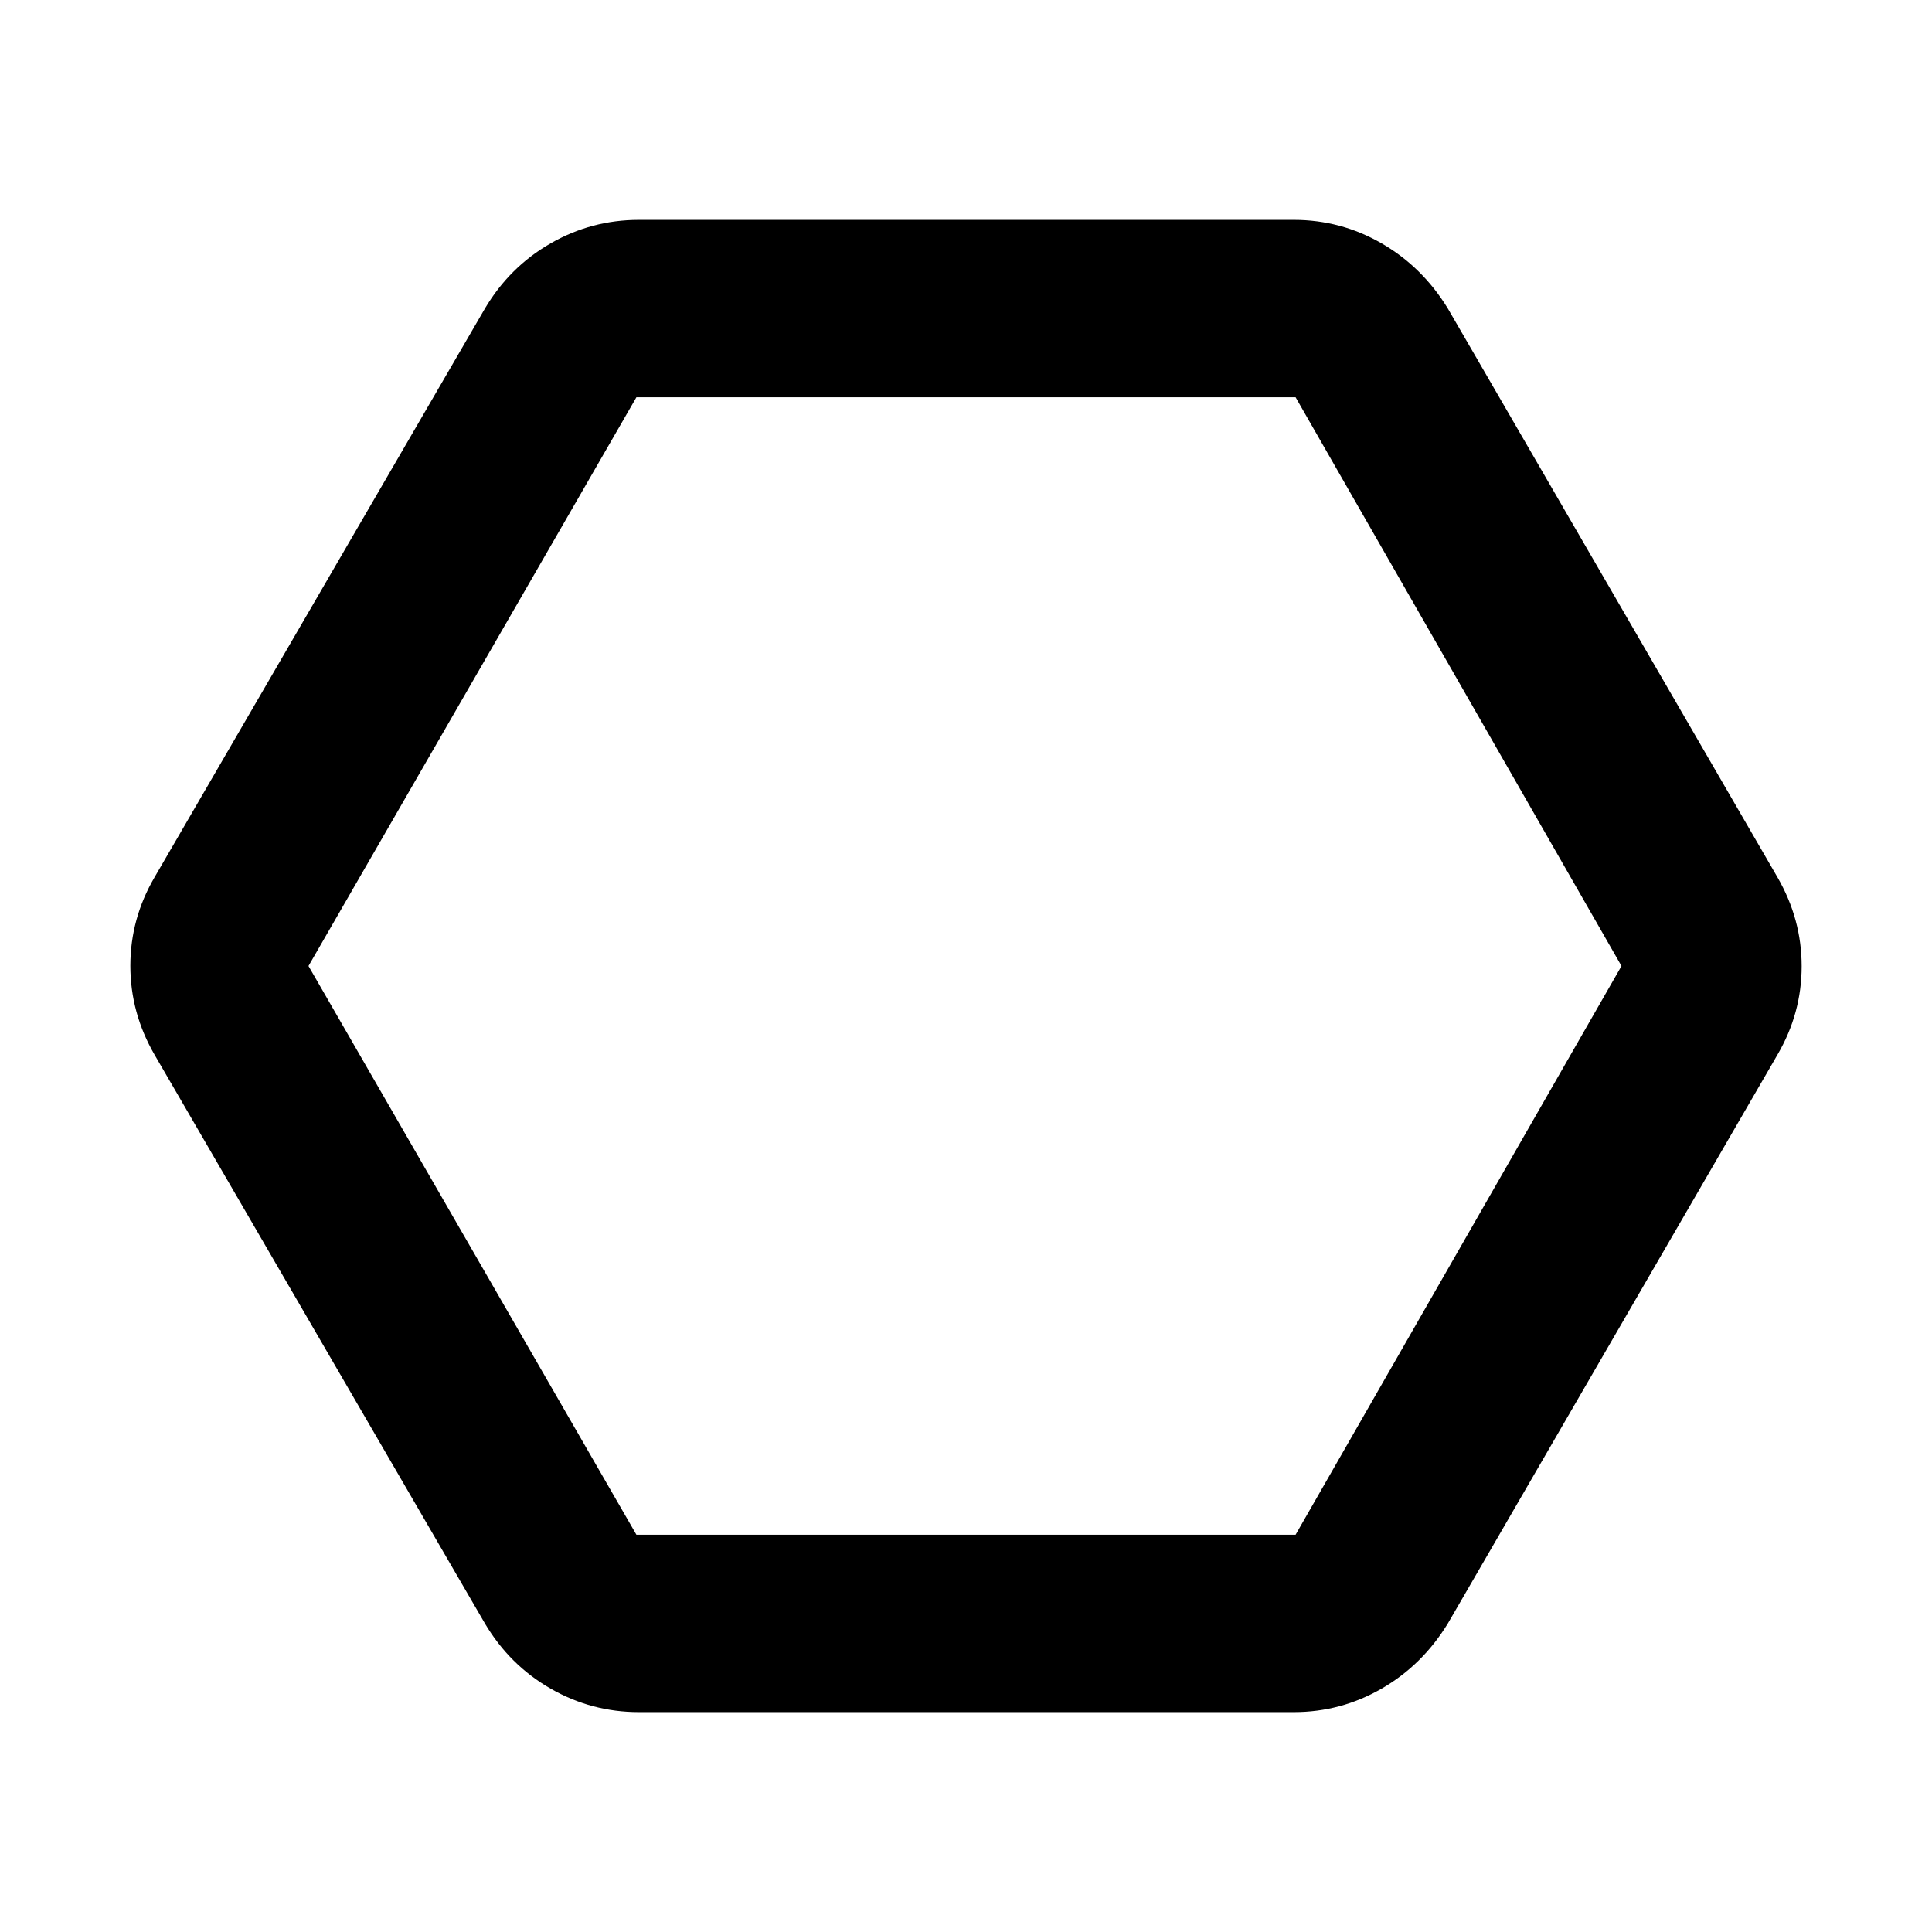 <svg xmlns="http://www.w3.org/2000/svg" height="40" viewBox="0 -960 960 960" width="40"><path d="M317.45-109.26q-23.5 0-43.85-11.67-20.36-11.67-32.66-32.4L76.78-435.93q-12.01-20.78-12.01-44.18t12.01-43.96l164.16-282.6q12.3-20.73 32.66-32.4 20.35-11.67 43.85-11.67h325.48q23.35 0 43.59 11.67 20.24 11.67 32.92 32.4l163.78 282.6q12.01 20.78 12.01 44.18t-12.01 43.96l-163.78 282.6q-12.68 20.73-32.92 32.4-20.24 11.67-43.59 11.67H317.45Zm-1.23-88.15h327.56L805.71-480 643.78-762.59H316.22L153.29-480l162.93 282.59ZM480-480Z"/></svg>